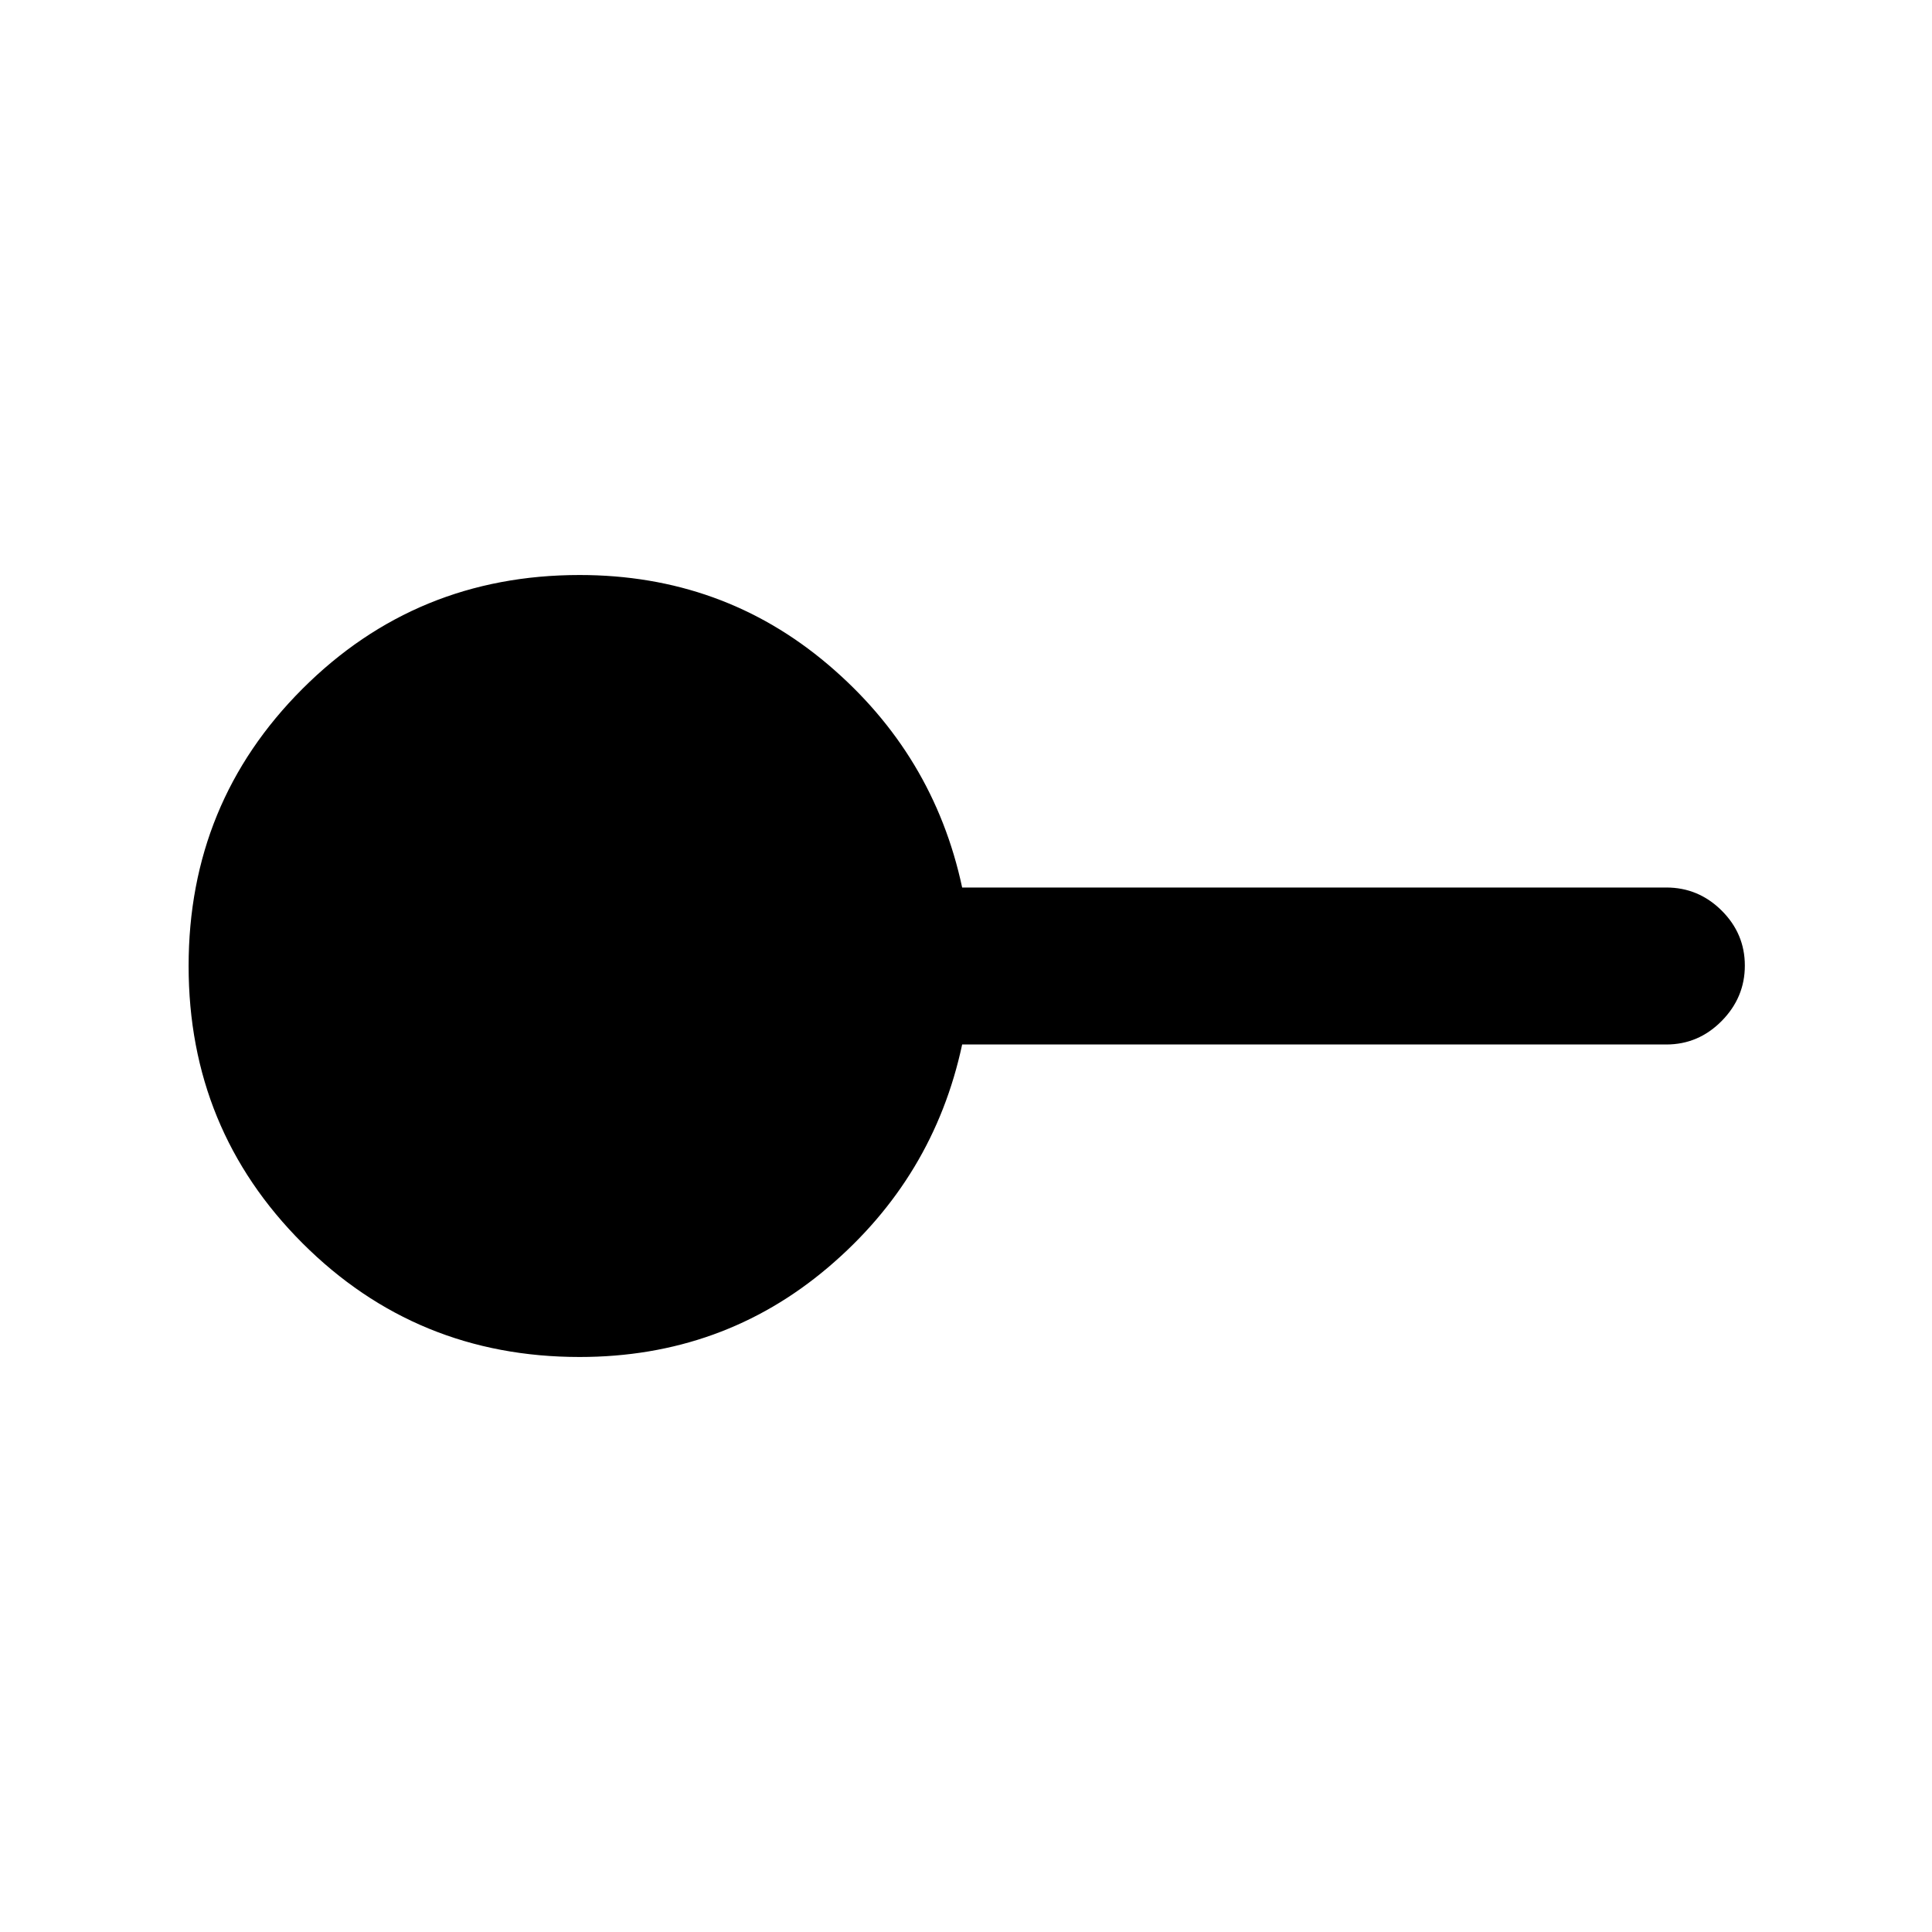 <svg xmlns="http://www.w3.org/2000/svg" height="20" viewBox="0 -960 960 960" width="20"><path d="M288-285.72q-81.15 0-137.72-56.56Q93.72-398.85 93.72-480t56.56-137.72q56.57-56.56 137.72-56.56 71.01 0 123.46 44.51 52.45 44.51 66.63 110.77H828q15.95 0 27.48 11.46Q867-496.07 867-480.21q0 15.86-11.52 27.54Q843.95-441 828-441H478.09q-14.18 66.26-66.63 110.77-52.45 44.51-123.46 44.51Z"/></svg>